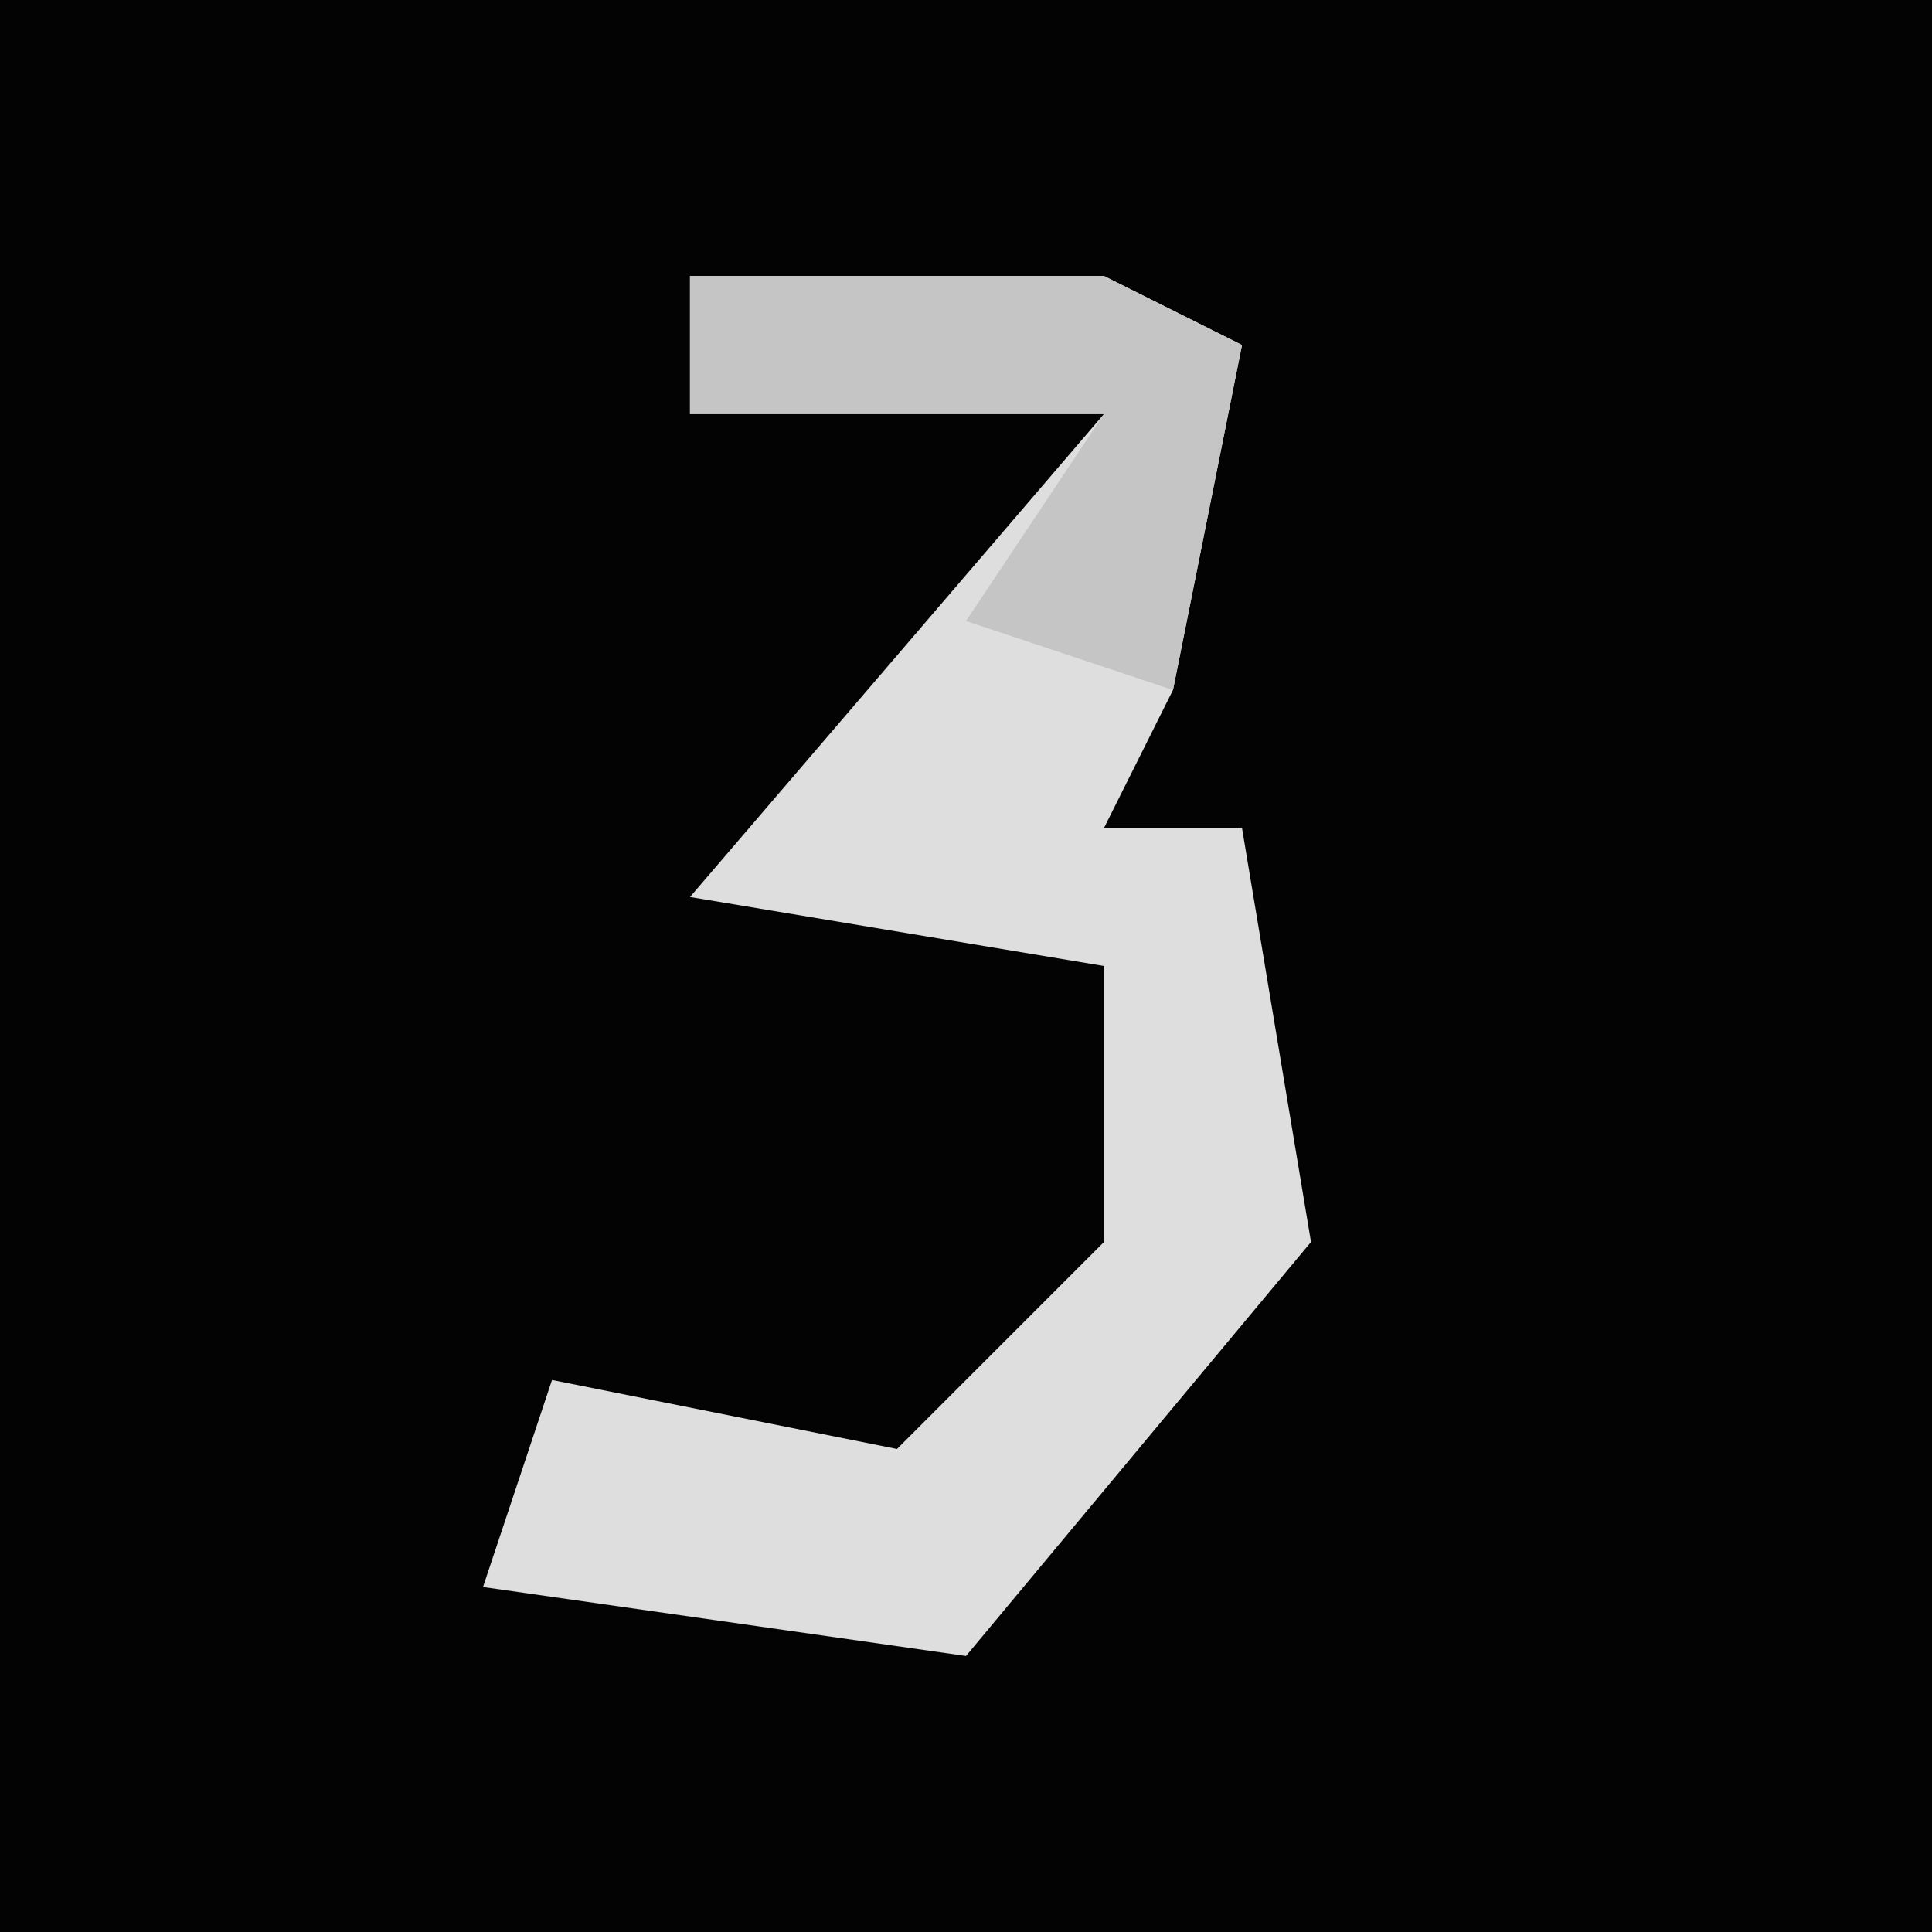 <?xml version="1.0" encoding="UTF-8"?>
<svg version="1.1" xmlns="http://www.w3.org/2000/svg" width="28" height="28">
<path d="M0,0 L28,0 L28,28 L0,28 Z " fill="#030303" transform="translate(0,0)"/>
<path d="M0,0 L6,0 L8,1 L7,6 L6,8 L8,8 L9,14 L4,20 L-3,19 L-2,16 L3,17 L6,14 L6,10 L0,9 L6,2 L0,2 Z " fill="#DEDEDE" transform="translate(10,4)"/>
<path d="M0,0 L6,0 L8,1 L7,6 L4,5 L6,2 L0,2 Z " fill="#C5C5C5" transform="translate(10,4)"/>
</svg>
